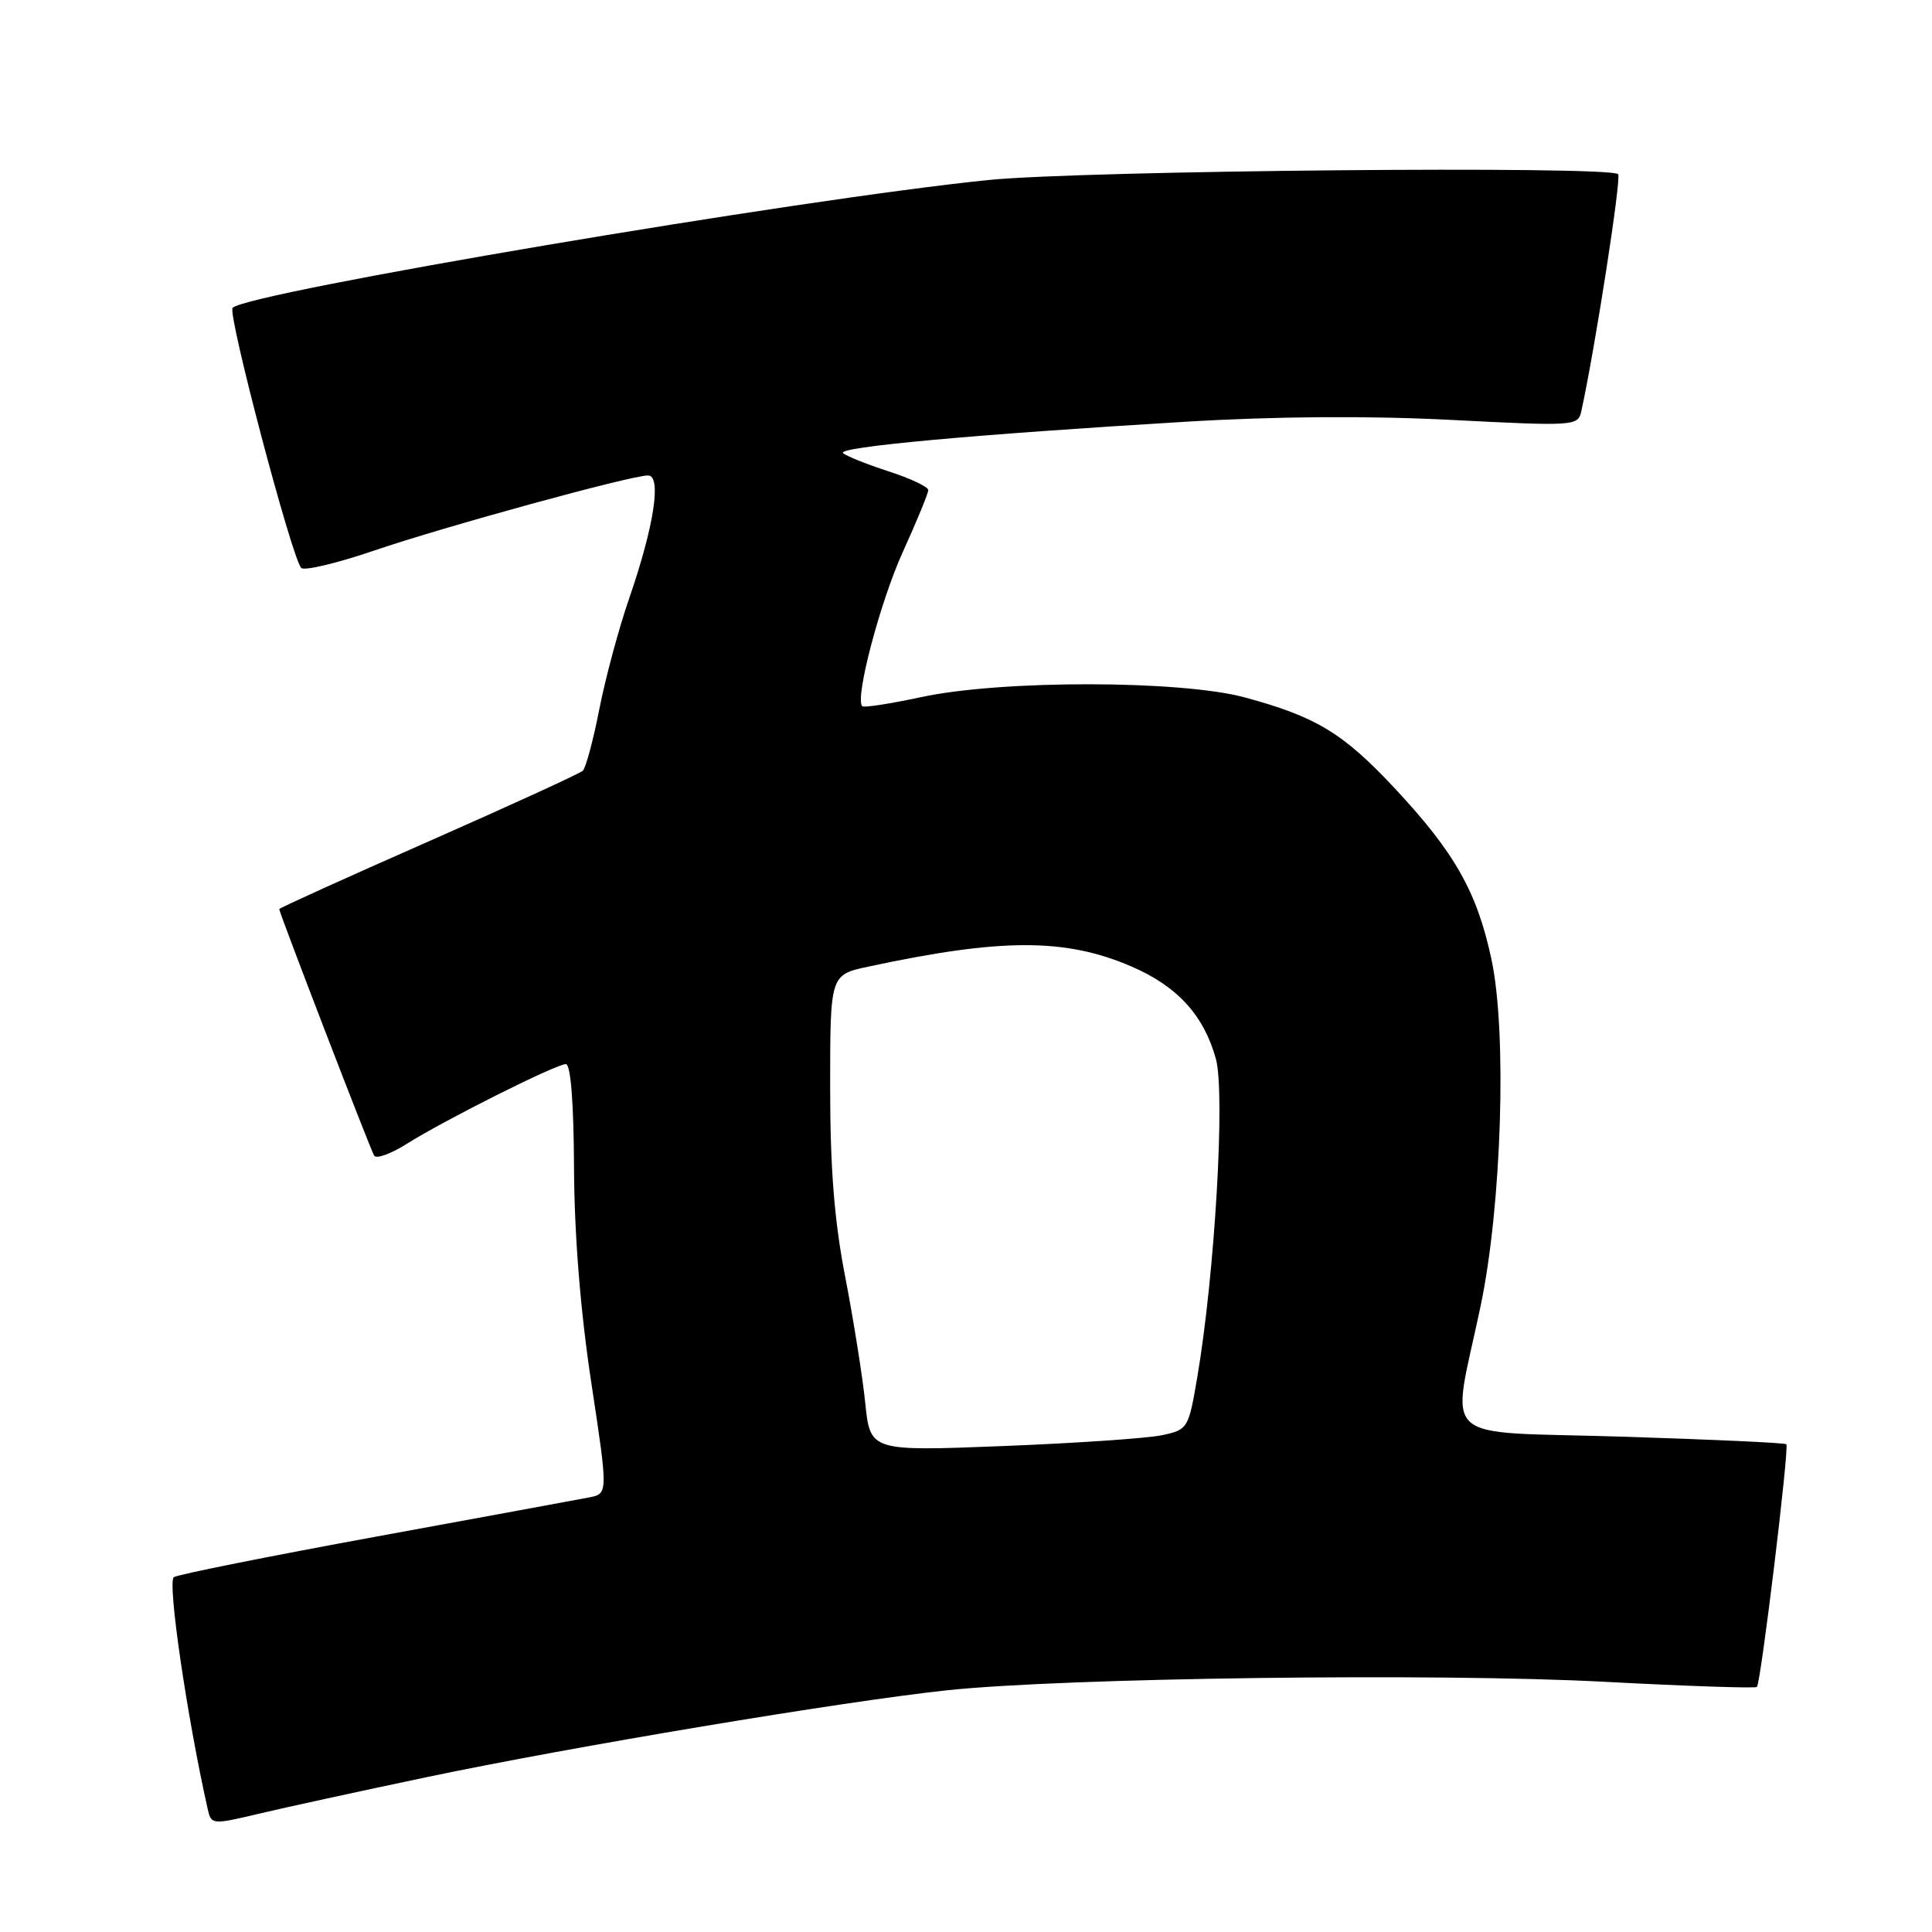 <?xml version="1.0" encoding="UTF-8" standalone="no"?>
<!DOCTYPE svg PUBLIC "-//W3C//DTD SVG 1.1//EN" "http://www.w3.org/Graphics/SVG/1.1/DTD/svg11.dtd" >
<svg xmlns="http://www.w3.org/2000/svg" xmlns:xlink="http://www.w3.org/1999/xlink" version="1.1" viewBox="0 0 256 256">
 <g >
 <path fill="currentColor"
d=" M 56.50 235.49 C 75.79 231.44 111.73 225.44 125.50 223.97 C 141.05 222.32 190.36 221.67 212.47 222.84 C 223.46 223.42 232.60 223.73 232.80 223.53 C 233.32 223.02 237.11 191.78 236.70 191.37 C 236.52 191.18 226.65 190.73 214.77 190.36 C 190.08 189.59 192.29 191.66 196.20 173.00 C 198.98 159.69 199.70 136.85 197.63 127.14 C 195.72 118.18 192.77 112.97 184.76 104.40 C 177.94 97.12 174.39 94.97 164.94 92.41 C 156.41 90.11 132.69 90.08 122.07 92.37 C 117.98 93.25 114.46 93.79 114.25 93.58 C 113.24 92.58 116.63 79.72 119.64 73.11 C 121.49 69.04 123.00 65.37 123.00 64.94 C 123.00 64.51 120.64 63.39 117.75 62.46 C 114.86 61.52 112.14 60.43 111.71 60.04 C 110.83 59.24 129.06 57.57 157.00 55.89 C 169.02 55.16 181.38 55.08 192.29 55.64 C 208.63 56.48 209.10 56.45 209.53 54.50 C 211.36 46.16 214.87 23.54 214.41 23.08 C 213.27 21.94 143.50 22.59 131.00 23.85 C 105.91 26.39 32.83 38.75 30.82 40.79 C 30.11 41.51 38.65 73.88 39.91 75.25 C 40.29 75.67 44.63 74.64 49.55 72.96 C 59.01 69.74 83.56 63.01 85.86 63.00 C 87.70 63.00 86.68 69.68 83.38 79.26 C 82.00 83.24 80.22 89.86 79.41 93.98 C 78.61 98.09 77.62 101.76 77.22 102.13 C 76.83 102.50 67.61 106.72 56.75 111.51 C 45.89 116.29 37.00 120.32 37.00 120.46 C 37.00 120.95 49.07 152.31 49.58 153.13 C 49.86 153.59 51.79 152.89 53.86 151.59 C 58.86 148.43 73.68 141.00 74.98 141.00 C 75.62 141.00 76.02 146.09 76.06 154.75 C 76.10 163.60 76.91 173.74 78.35 183.22 C 80.58 197.93 80.58 197.93 78.04 198.42 C 76.64 198.69 63.93 201.03 49.79 203.62 C 35.65 206.21 23.61 208.62 23.04 208.98 C 22.15 209.52 24.75 227.34 27.51 239.66 C 27.99 241.79 28.08 241.80 34.25 240.34 C 37.69 239.52 47.70 237.34 56.50 235.49 Z  M 114.65 185.90 C 114.29 182.38 113.09 174.87 112.00 169.21 C 110.55 161.77 110.00 154.82 110.00 144.05 C 110.00 129.17 110.00 129.17 115.03 128.09 C 132.67 124.30 141.16 124.29 149.89 128.05 C 155.99 130.67 159.51 134.52 161.11 140.30 C 162.37 144.85 160.97 168.82 158.65 182.46 C 157.49 189.29 157.40 189.44 153.98 190.17 C 152.07 190.58 142.58 191.23 132.90 191.61 C 115.31 192.30 115.31 192.30 114.65 185.90 Z "/>
</g>
</svg>